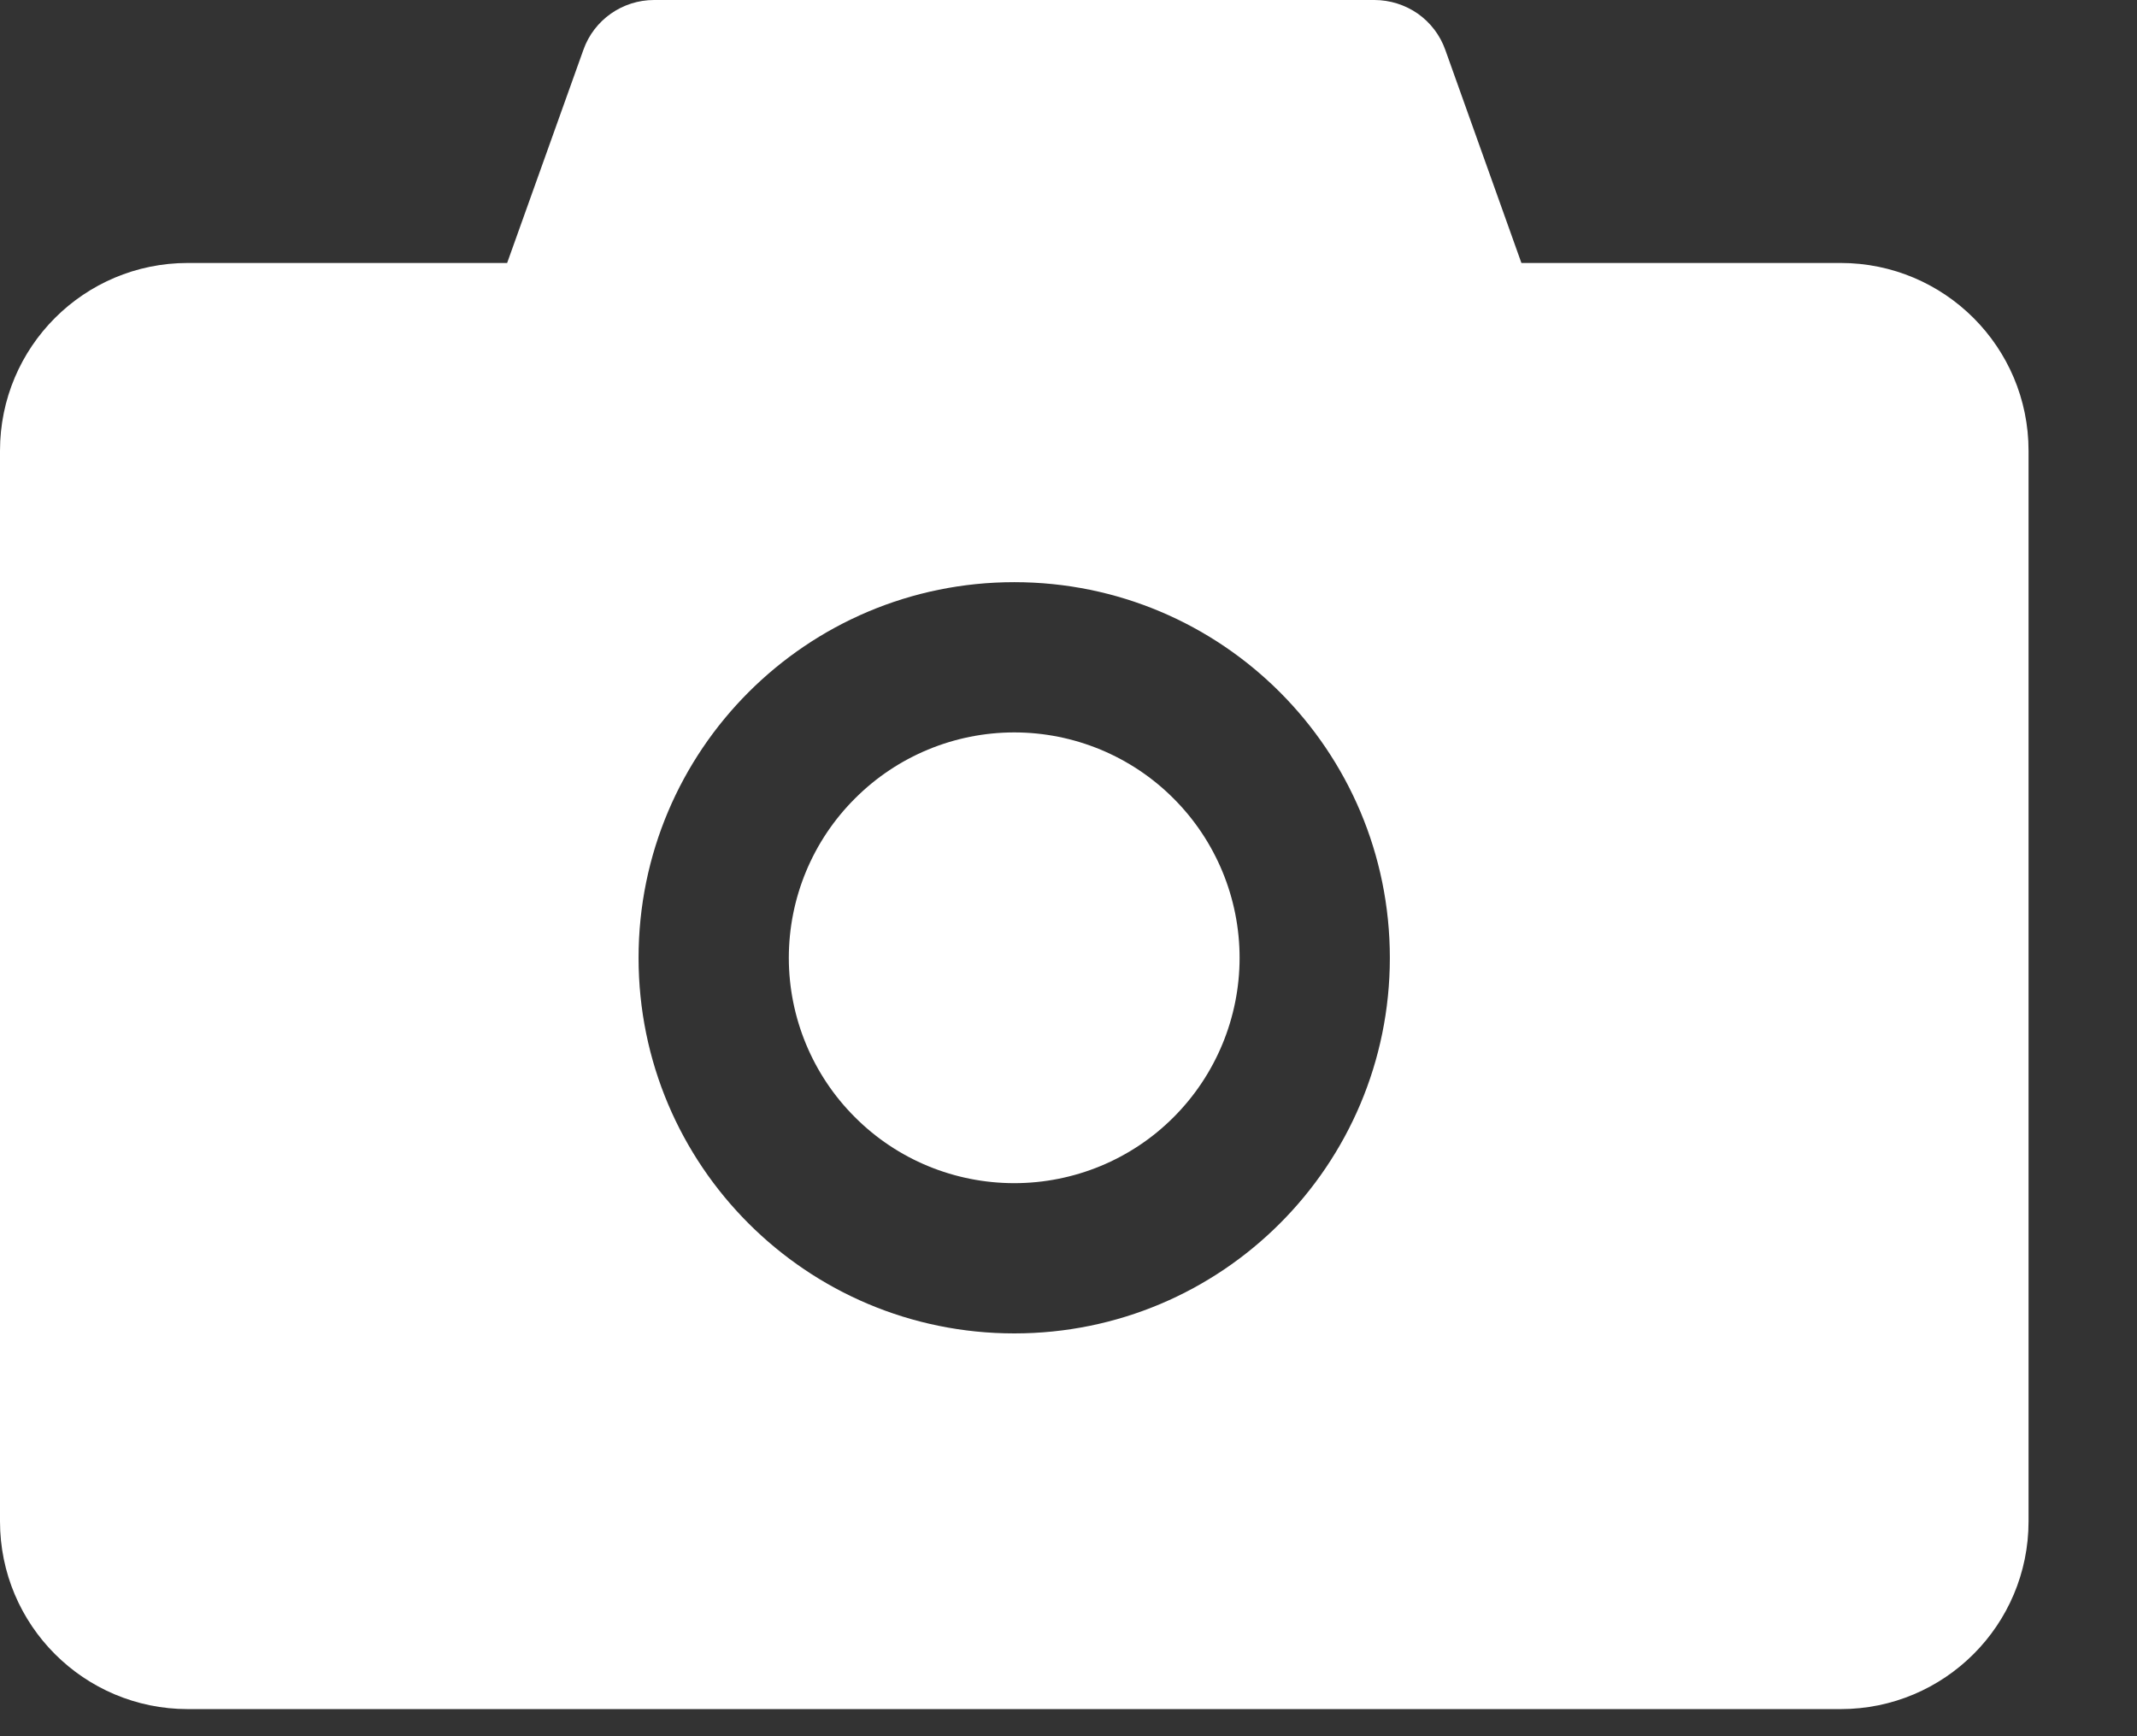 <svg width="16" height="13" viewBox="0 0 16 13" fill="none" xmlns="http://www.w3.org/2000/svg">
<rect x="0" y="0" width="16" height="13" fill="#333333" stroke="none"/>
<path d="M13.781 1.969H11.391L10.821 0.373C10.782 0.263 10.71 0.169 10.615 0.102C10.52 0.036 10.406 -0 10.29 2.20435e-07H4.897C4.66 2.20435e-07 4.447 0.149 4.368 0.373L3.797 1.969H1.406C0.629 1.969 0 2.598 0 3.375V11.391C0 12.168 0.629 12.797 1.406 12.797H13.781C14.558 12.797 15.188 12.168 15.188 11.391V3.375C15.188 2.598 14.558 1.969 13.781 1.969ZM7.594 9.984C6.04 9.984 4.781 8.726 4.781 7.172C4.781 5.618 6.04 4.359 7.594 4.359C9.148 4.359 10.406 5.618 10.406 7.172C10.406 8.726 9.148 9.984 7.594 9.984ZM5.906 7.172C5.906 7.619 6.084 8.049 6.401 8.365C6.717 8.682 7.146 8.859 7.594 8.859C8.041 8.859 8.471 8.682 8.787 8.365C9.103 8.049 9.281 7.619 9.281 7.172C9.281 6.724 9.103 6.295 8.787 5.979C8.471 5.662 8.041 5.484 7.594 5.484C7.146 5.484 6.717 5.662 6.401 5.979C6.084 6.295 5.906 6.724 5.906 7.172Z" fill="white"/>
</svg>
